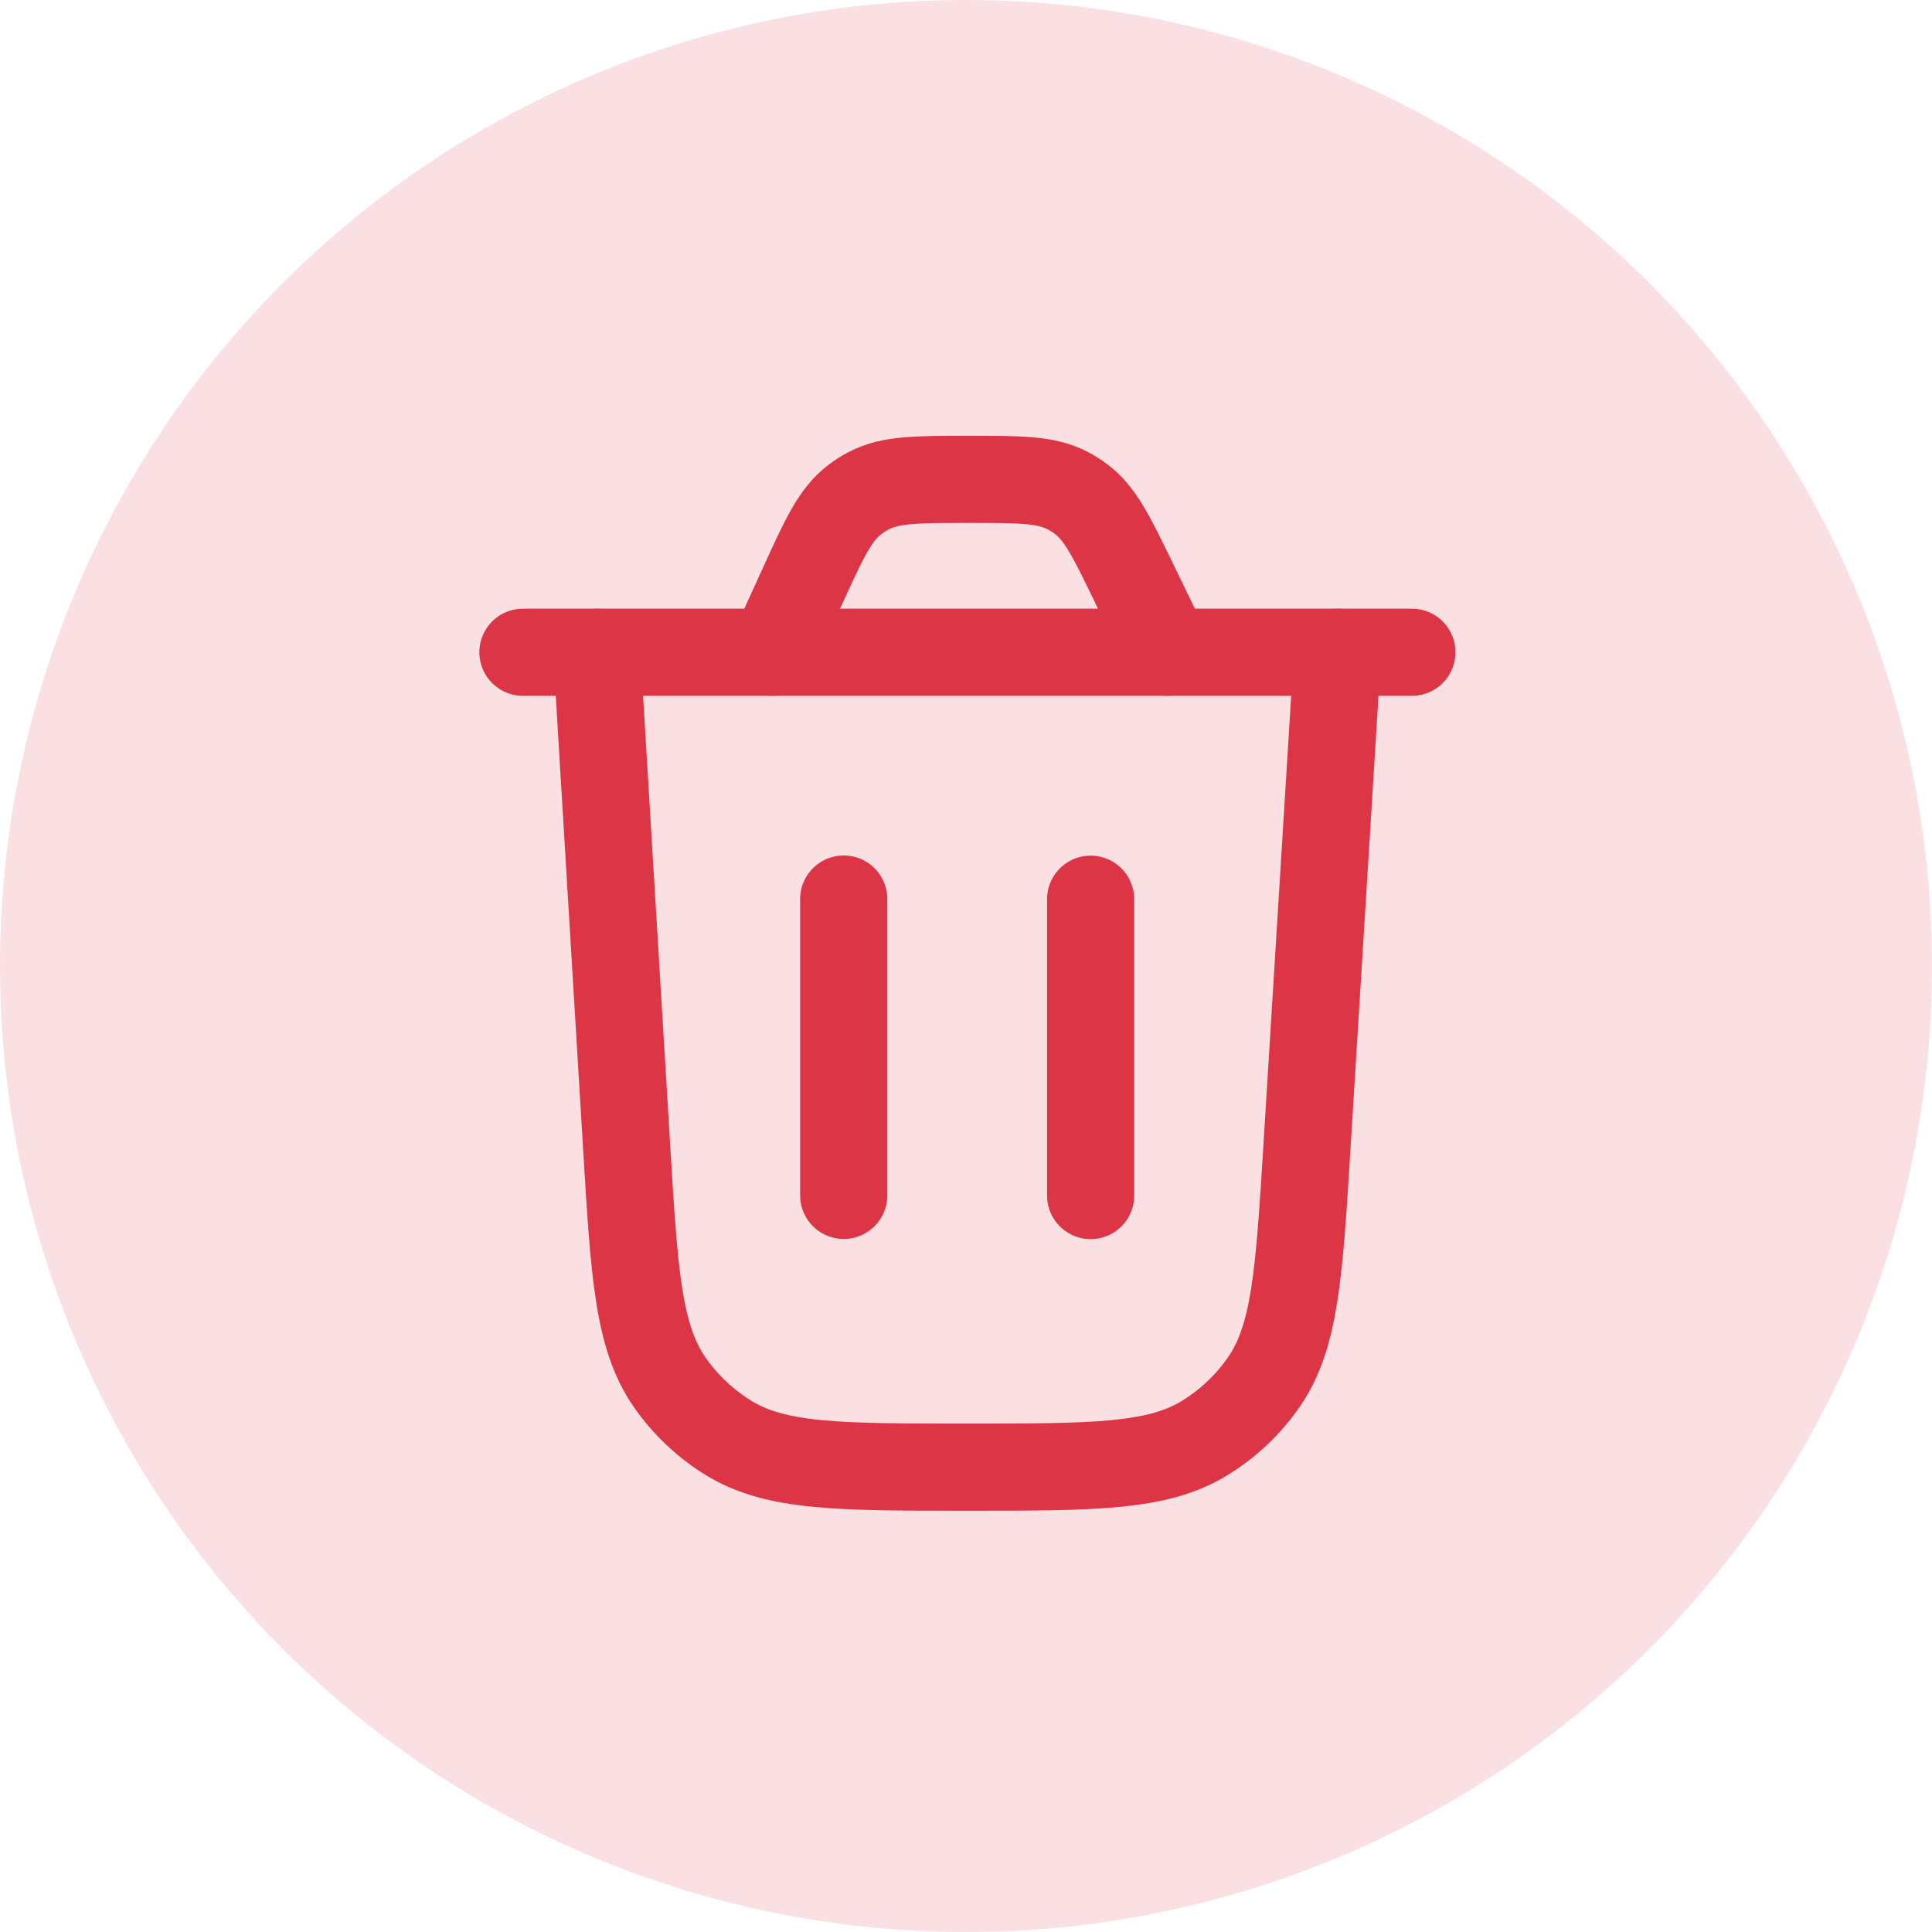 <svg width="133" height="133" viewBox="0 0 133 133" fill="none" xmlns="http://www.w3.org/2000/svg">
	<circle cx="66.5" cy="66.5" r="66.5" fill="#DC3545" fill-opacity="0.15" />
	<path d="M92.077 44.902L89.97 78.986C89.432 87.694 89.162 92.048 86.98 95.178C85.901 96.726 84.511 98.032 82.9 99.014C79.641 100.999 75.279 100.999 66.555 100.999C57.819 100.999 53.451 100.999 50.19 99.01C48.578 98.027 47.188 96.718 46.109 95.168C43.927 92.033 43.664 87.672 43.138 78.952L41.082 44.902" stroke="#DC3545" stroke-width="6" stroke-linecap="round" />
	<path d="M97.194 44.902H36" stroke="#DC3545" stroke-width="6" stroke-linecap="round" />
	<path d="M80.375 44.899L78.054 40.111C76.512 36.931 75.741 35.341 74.412 34.349C74.117 34.129 73.804 33.933 73.478 33.764C72.005 33 70.238 33 66.704 33C63.081 33 61.27 33 59.773 33.796C59.441 33.972 59.124 34.176 58.826 34.405C57.481 35.437 56.73 37.085 55.227 40.382L53.168 44.899" stroke="#DC3545" stroke-width="6" stroke-linecap="round" />
	<path d="M58.082 82.291L58.082 61.892" stroke="#DC3545" stroke-width="6" stroke-linecap="round" />
	<path d="M75.08 82.302L75.08 61.903" stroke="#DC3545" stroke-width="6" stroke-linecap="round" />
</svg>
